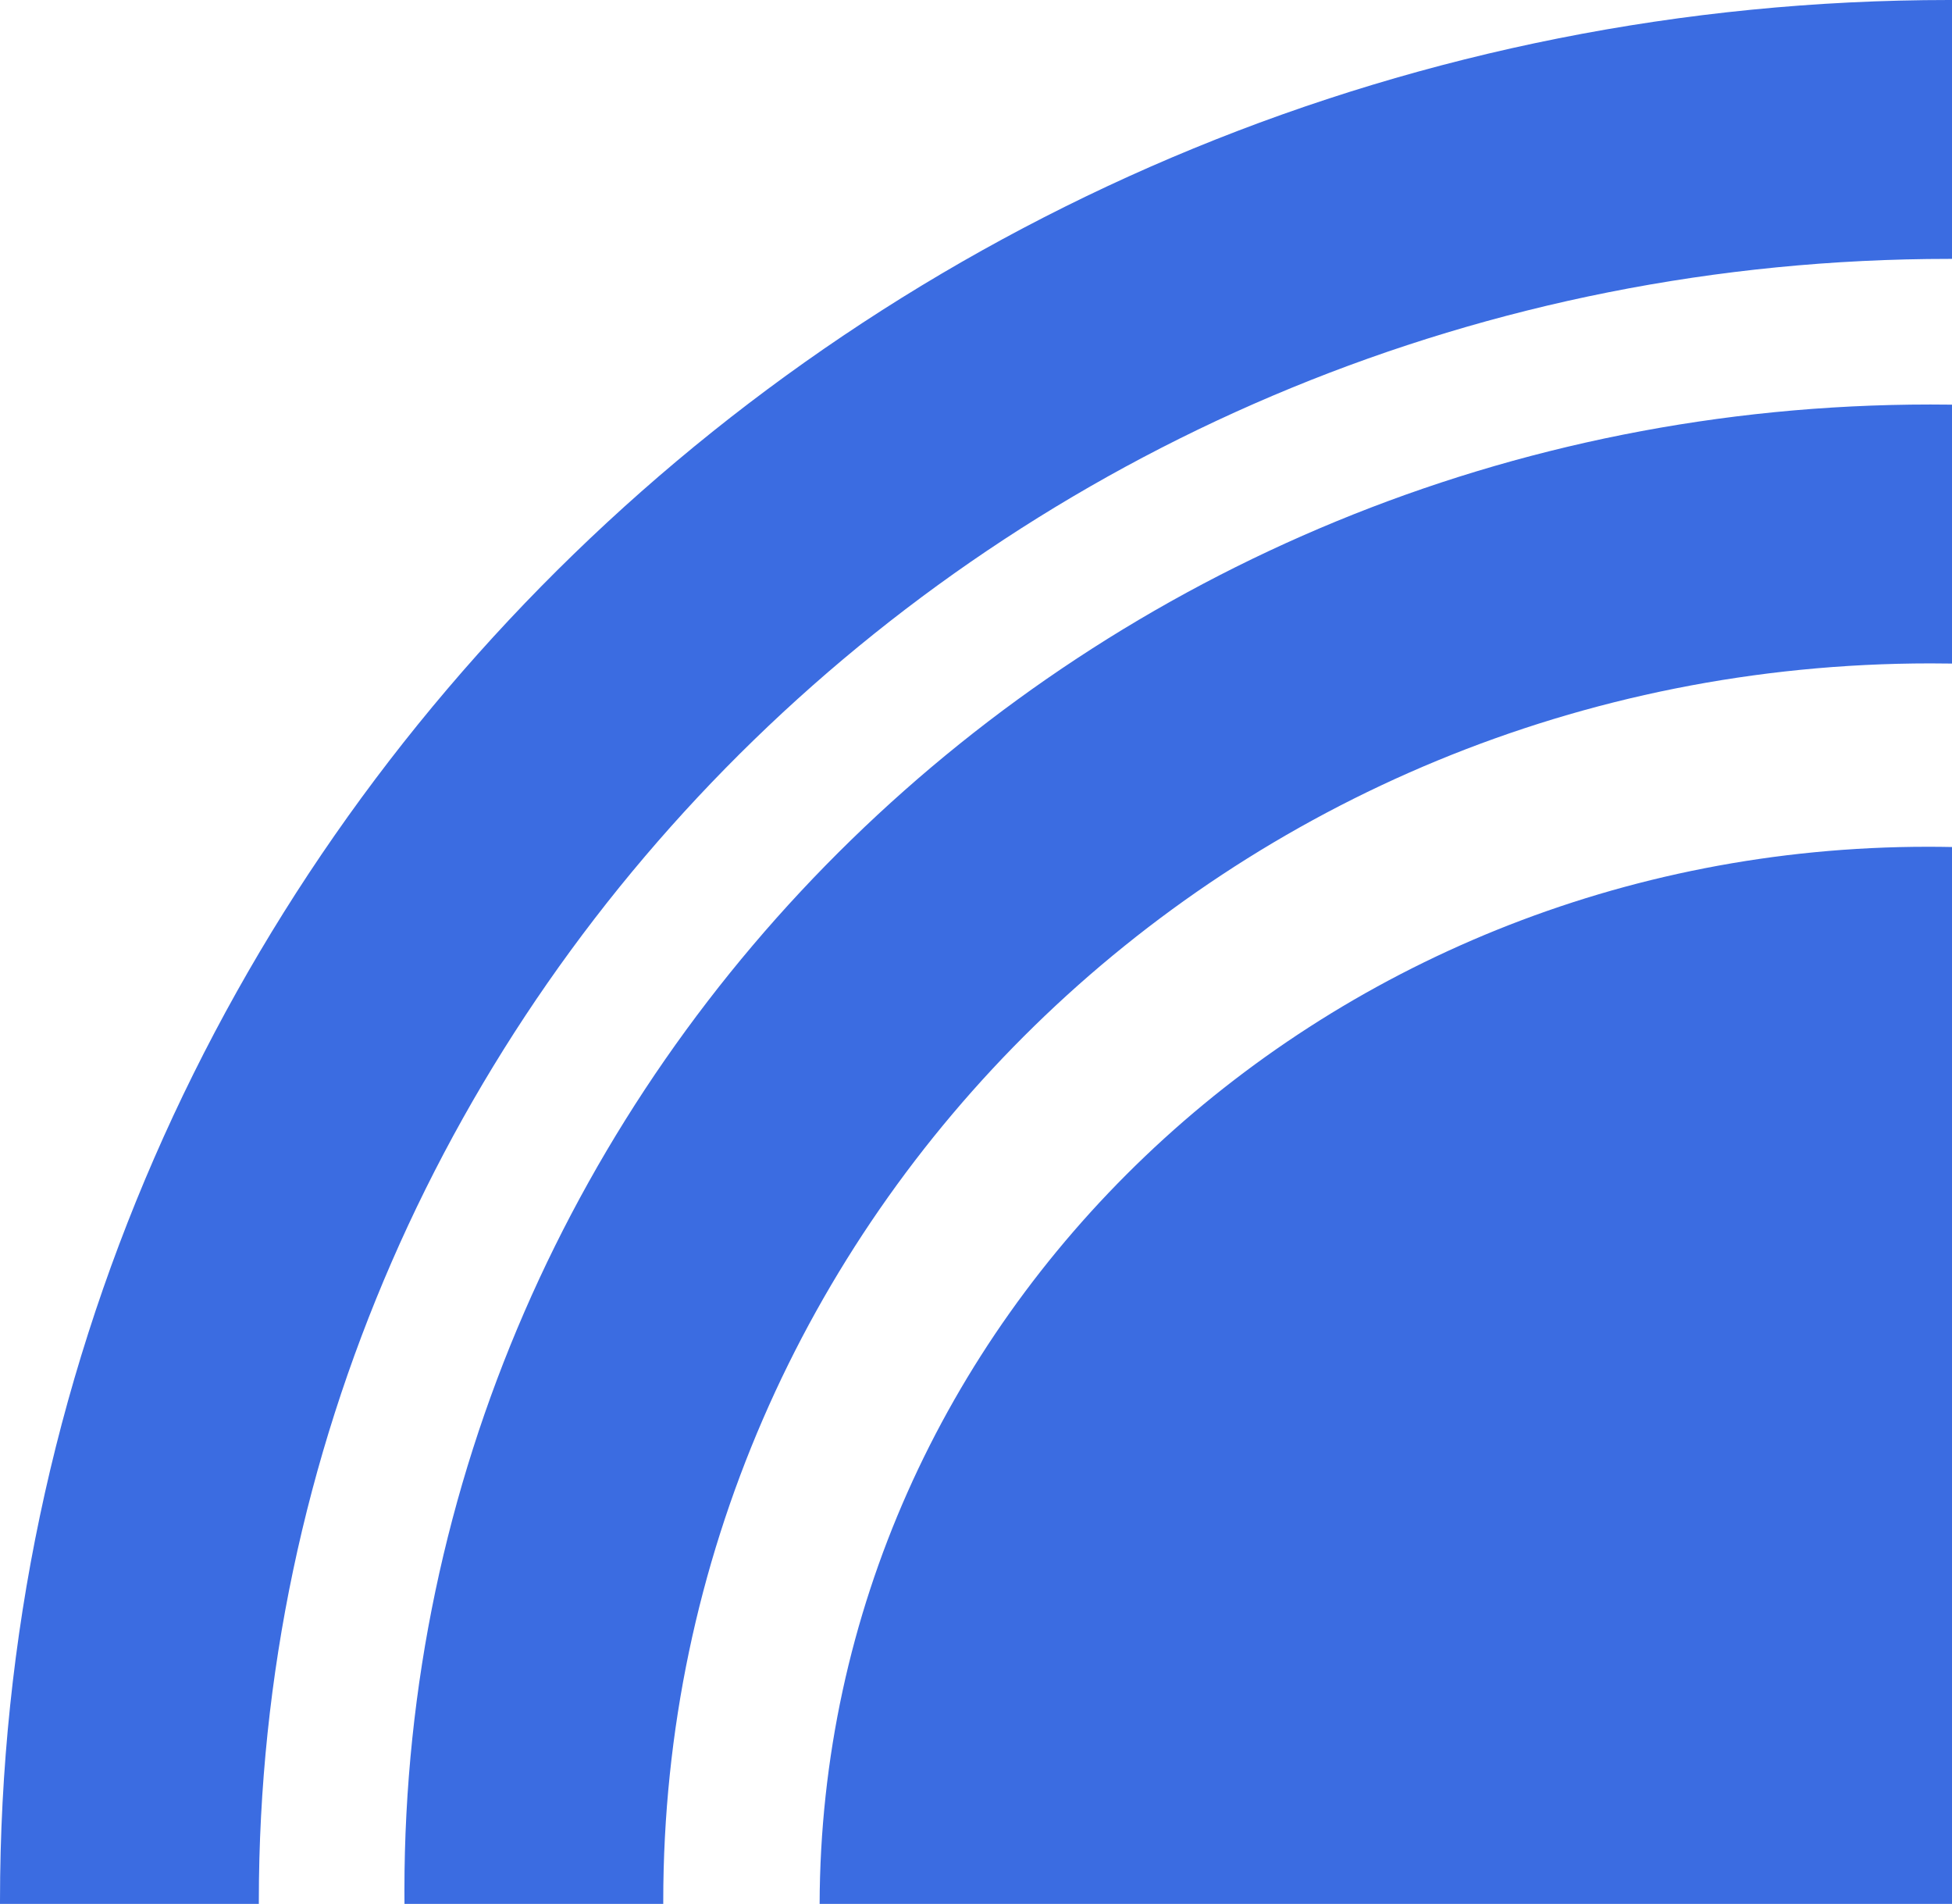 <svg width="362" height="353" viewBox="0 0 362 353" fill="none" xmlns="http://www.w3.org/2000/svg">
<path fill-rule="evenodd" clip-rule="evenodd" d="M362 0C361.833 0 361.667 0 361.5 0C163.177 0 0 156.511 0 352.5C0 352.667 0 352.833 0 353H48C48 352.833 48 352.667 48 352.5C48 184.329 188.359 48 361.5 48C361.667 48 361.833 48 362 48V0ZM362 75.027C360.669 75.009 359.336 75 358 75C201.703 75 75 198.346 75 350.5C75 351.334 75.004 352.168 75.011 353H123.001C123 352.833 123 352.667 123 352.5C123 225.751 228.213 123 358 123C359.336 123 360.669 123.011 362 123.033V75.027ZM362 157.046C360.504 157.015 359.004 157 357.5 157C244.18 157 152.283 244.706 152.001 353H362V157.046Z" fill="#3B6CE1"/>
</svg>
